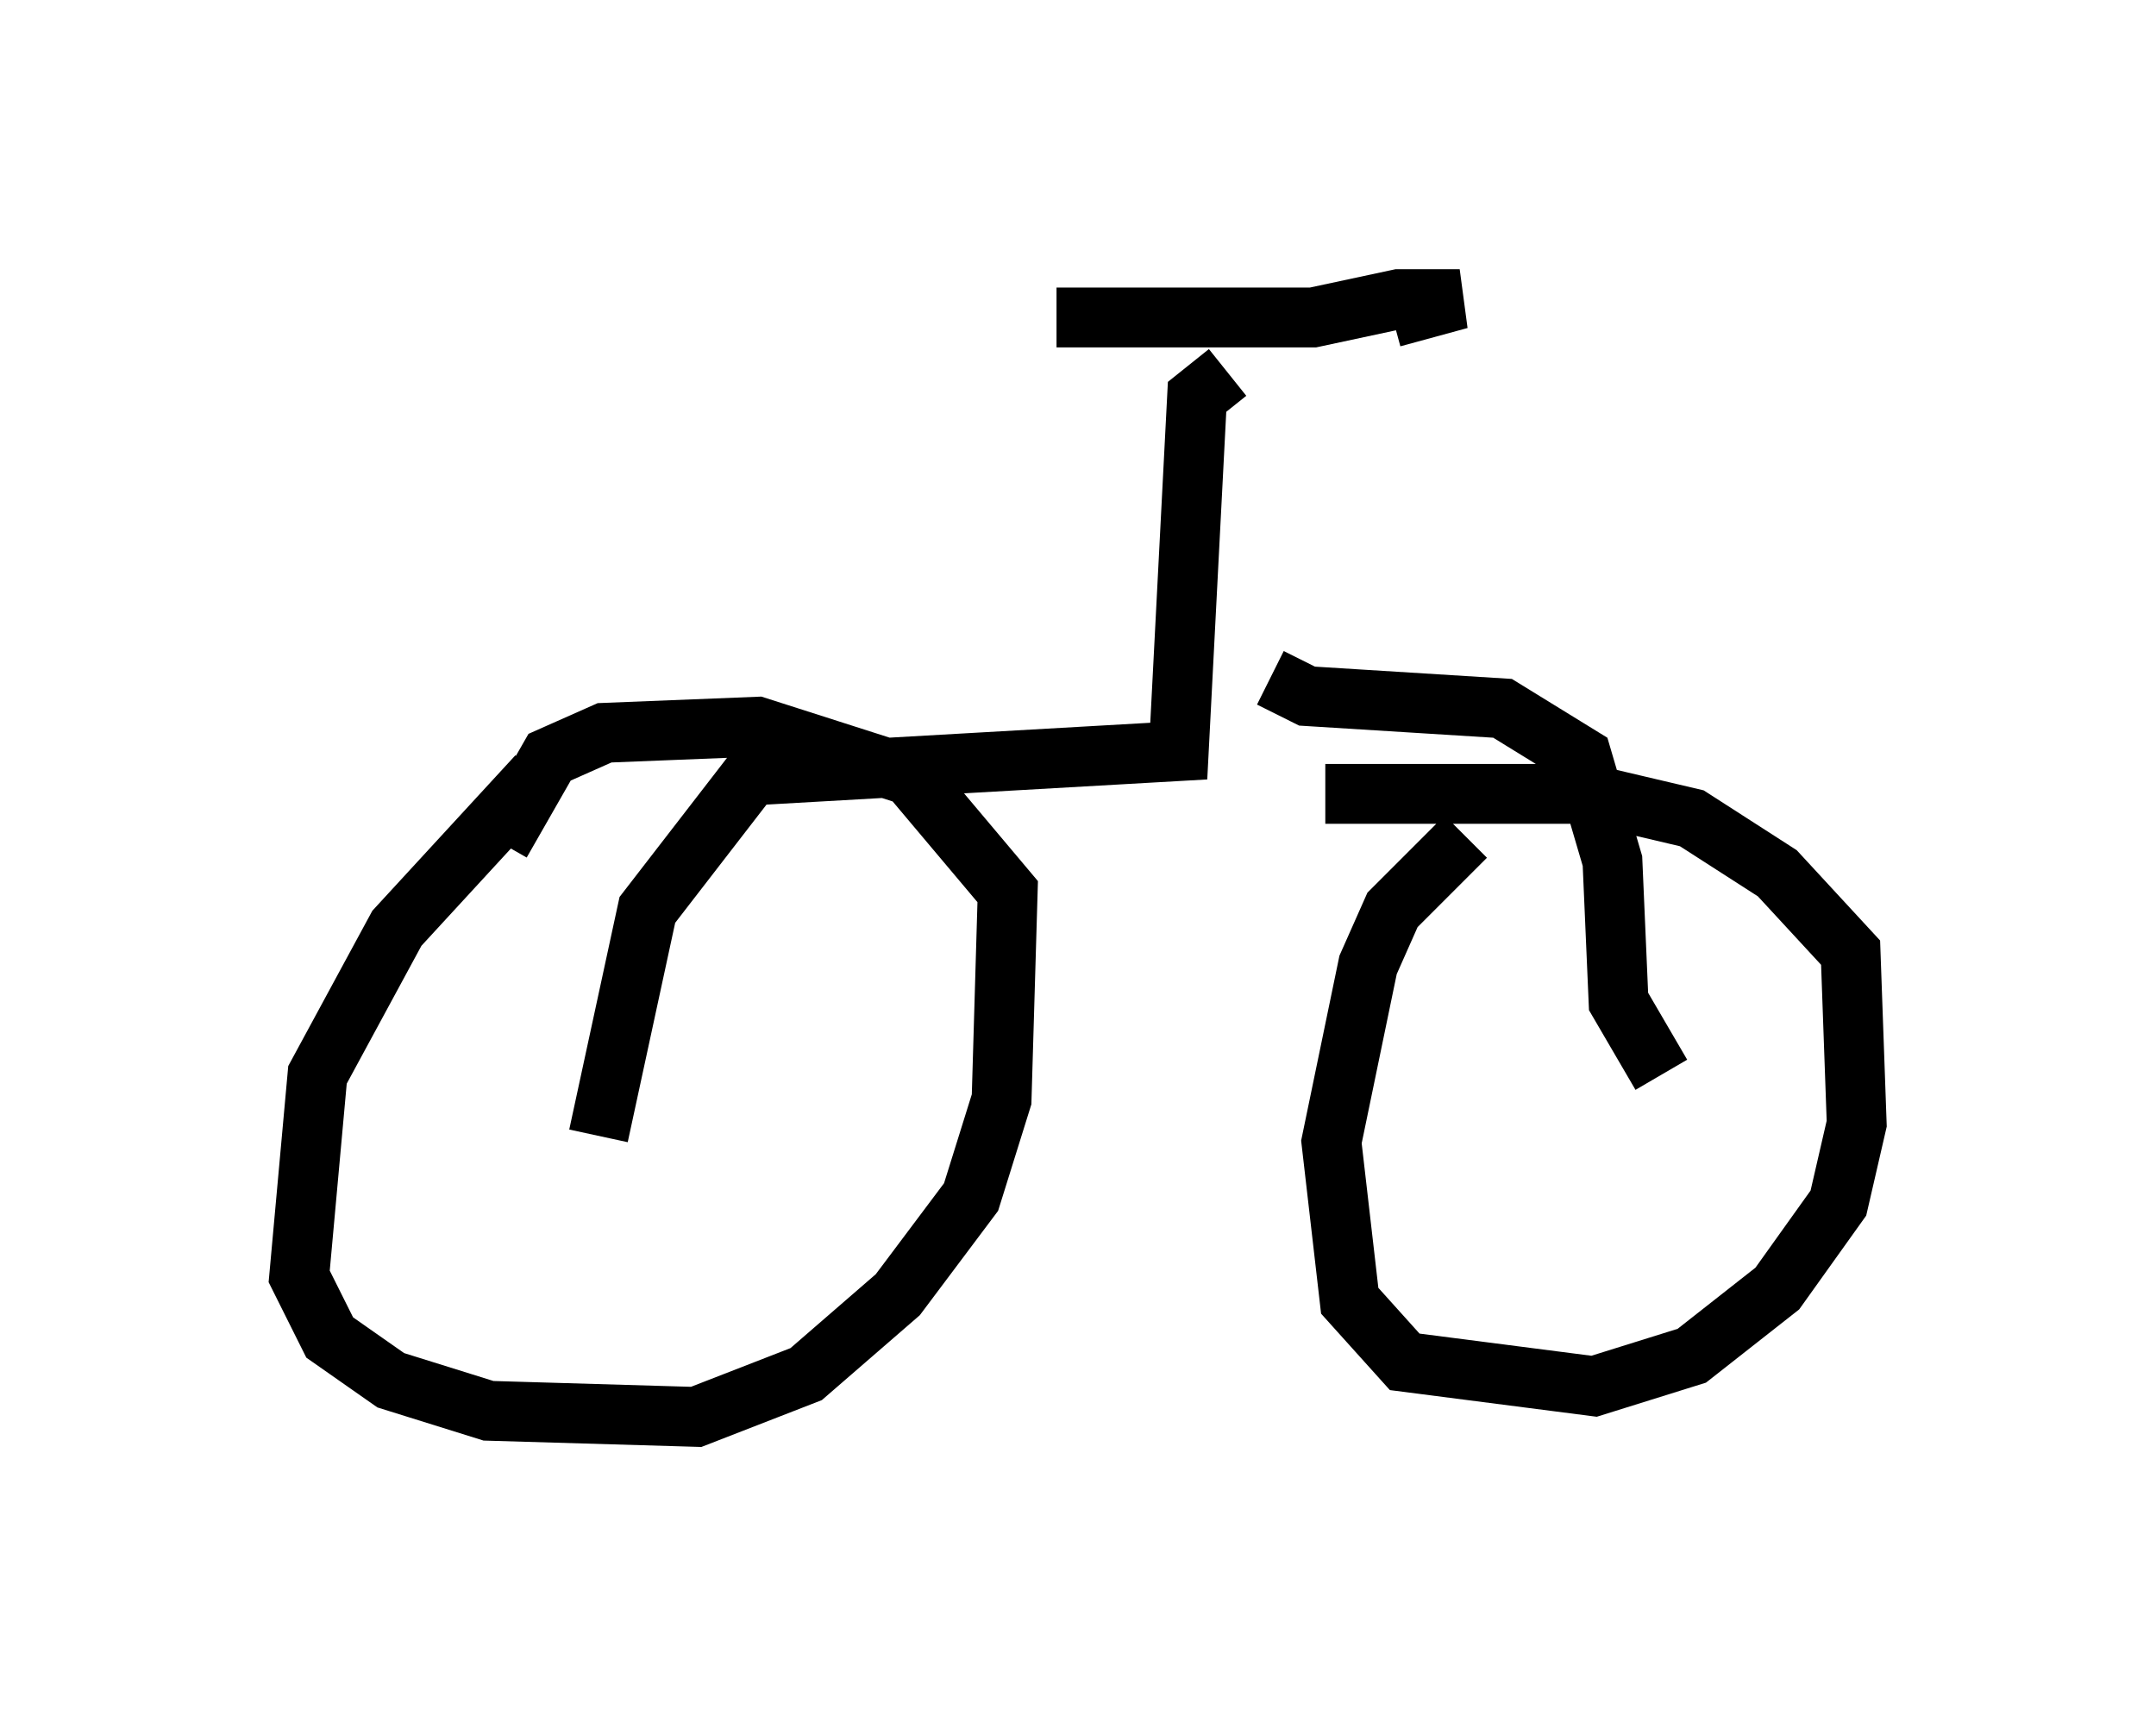 <?xml version="1.0" encoding="utf-8" ?>
<svg baseProfile="full" height="28.681" version="1.1" width="36.032" xmlns="http://www.w3.org/2000/svg" xmlns:ev="http://www.w3.org/2001/xml-events" xmlns:xlink="http://www.w3.org/1999/xlink"><defs /><rect fill="white" height="28.681" width="36.032" x="0" y="0" /><path d="M9.9, 13.269 m-0.919, -0.306 l-2.348, 2.552 -1.327, 2.45 l-0.306, 3.369 0.51, 1.021 l1.021, 0.715 1.633, 0.51 l3.471, 0.102 1.838, -0.715 l1.531, -1.327 1.225, -1.633 l0.51, -1.633 0.102, -3.471 l-1.633, -1.94 -2.552, -0.817 l-2.552, 0.102 -0.919, 0.408 l-0.817, 1.429 m16.129, -0.102 l-1.225, 1.225 -0.408, 0.919 l-0.613, 2.96 0.306, 2.654 l0.919, 1.021 3.165, 0.408 l1.633, -0.51 1.429, -1.123 l1.021, -1.429 0.306, -1.327 l-0.102, -2.858 -1.225, -1.327 l-1.429, -0.919 -1.735, -0.408 l-4.39, 0.0 m-4.492, -7.963 l4.288, 0.0 1.429, -0.306 l1.021, 0.0 -1.123, 0.306 m-2.756, 0.919 l-0.51, 0.408 -0.306, 5.921 l-7.146, 0.408 -1.735, 2.246 l-0.817, 3.777 m11.229, -7.656 l0.613, 0.306 3.267, 0.204 l1.327, 0.817 0.51, 1.735 l0.102, 2.348 0.715, 1.225 " fill="none" stroke="black" stroke-width="1" /></svg>